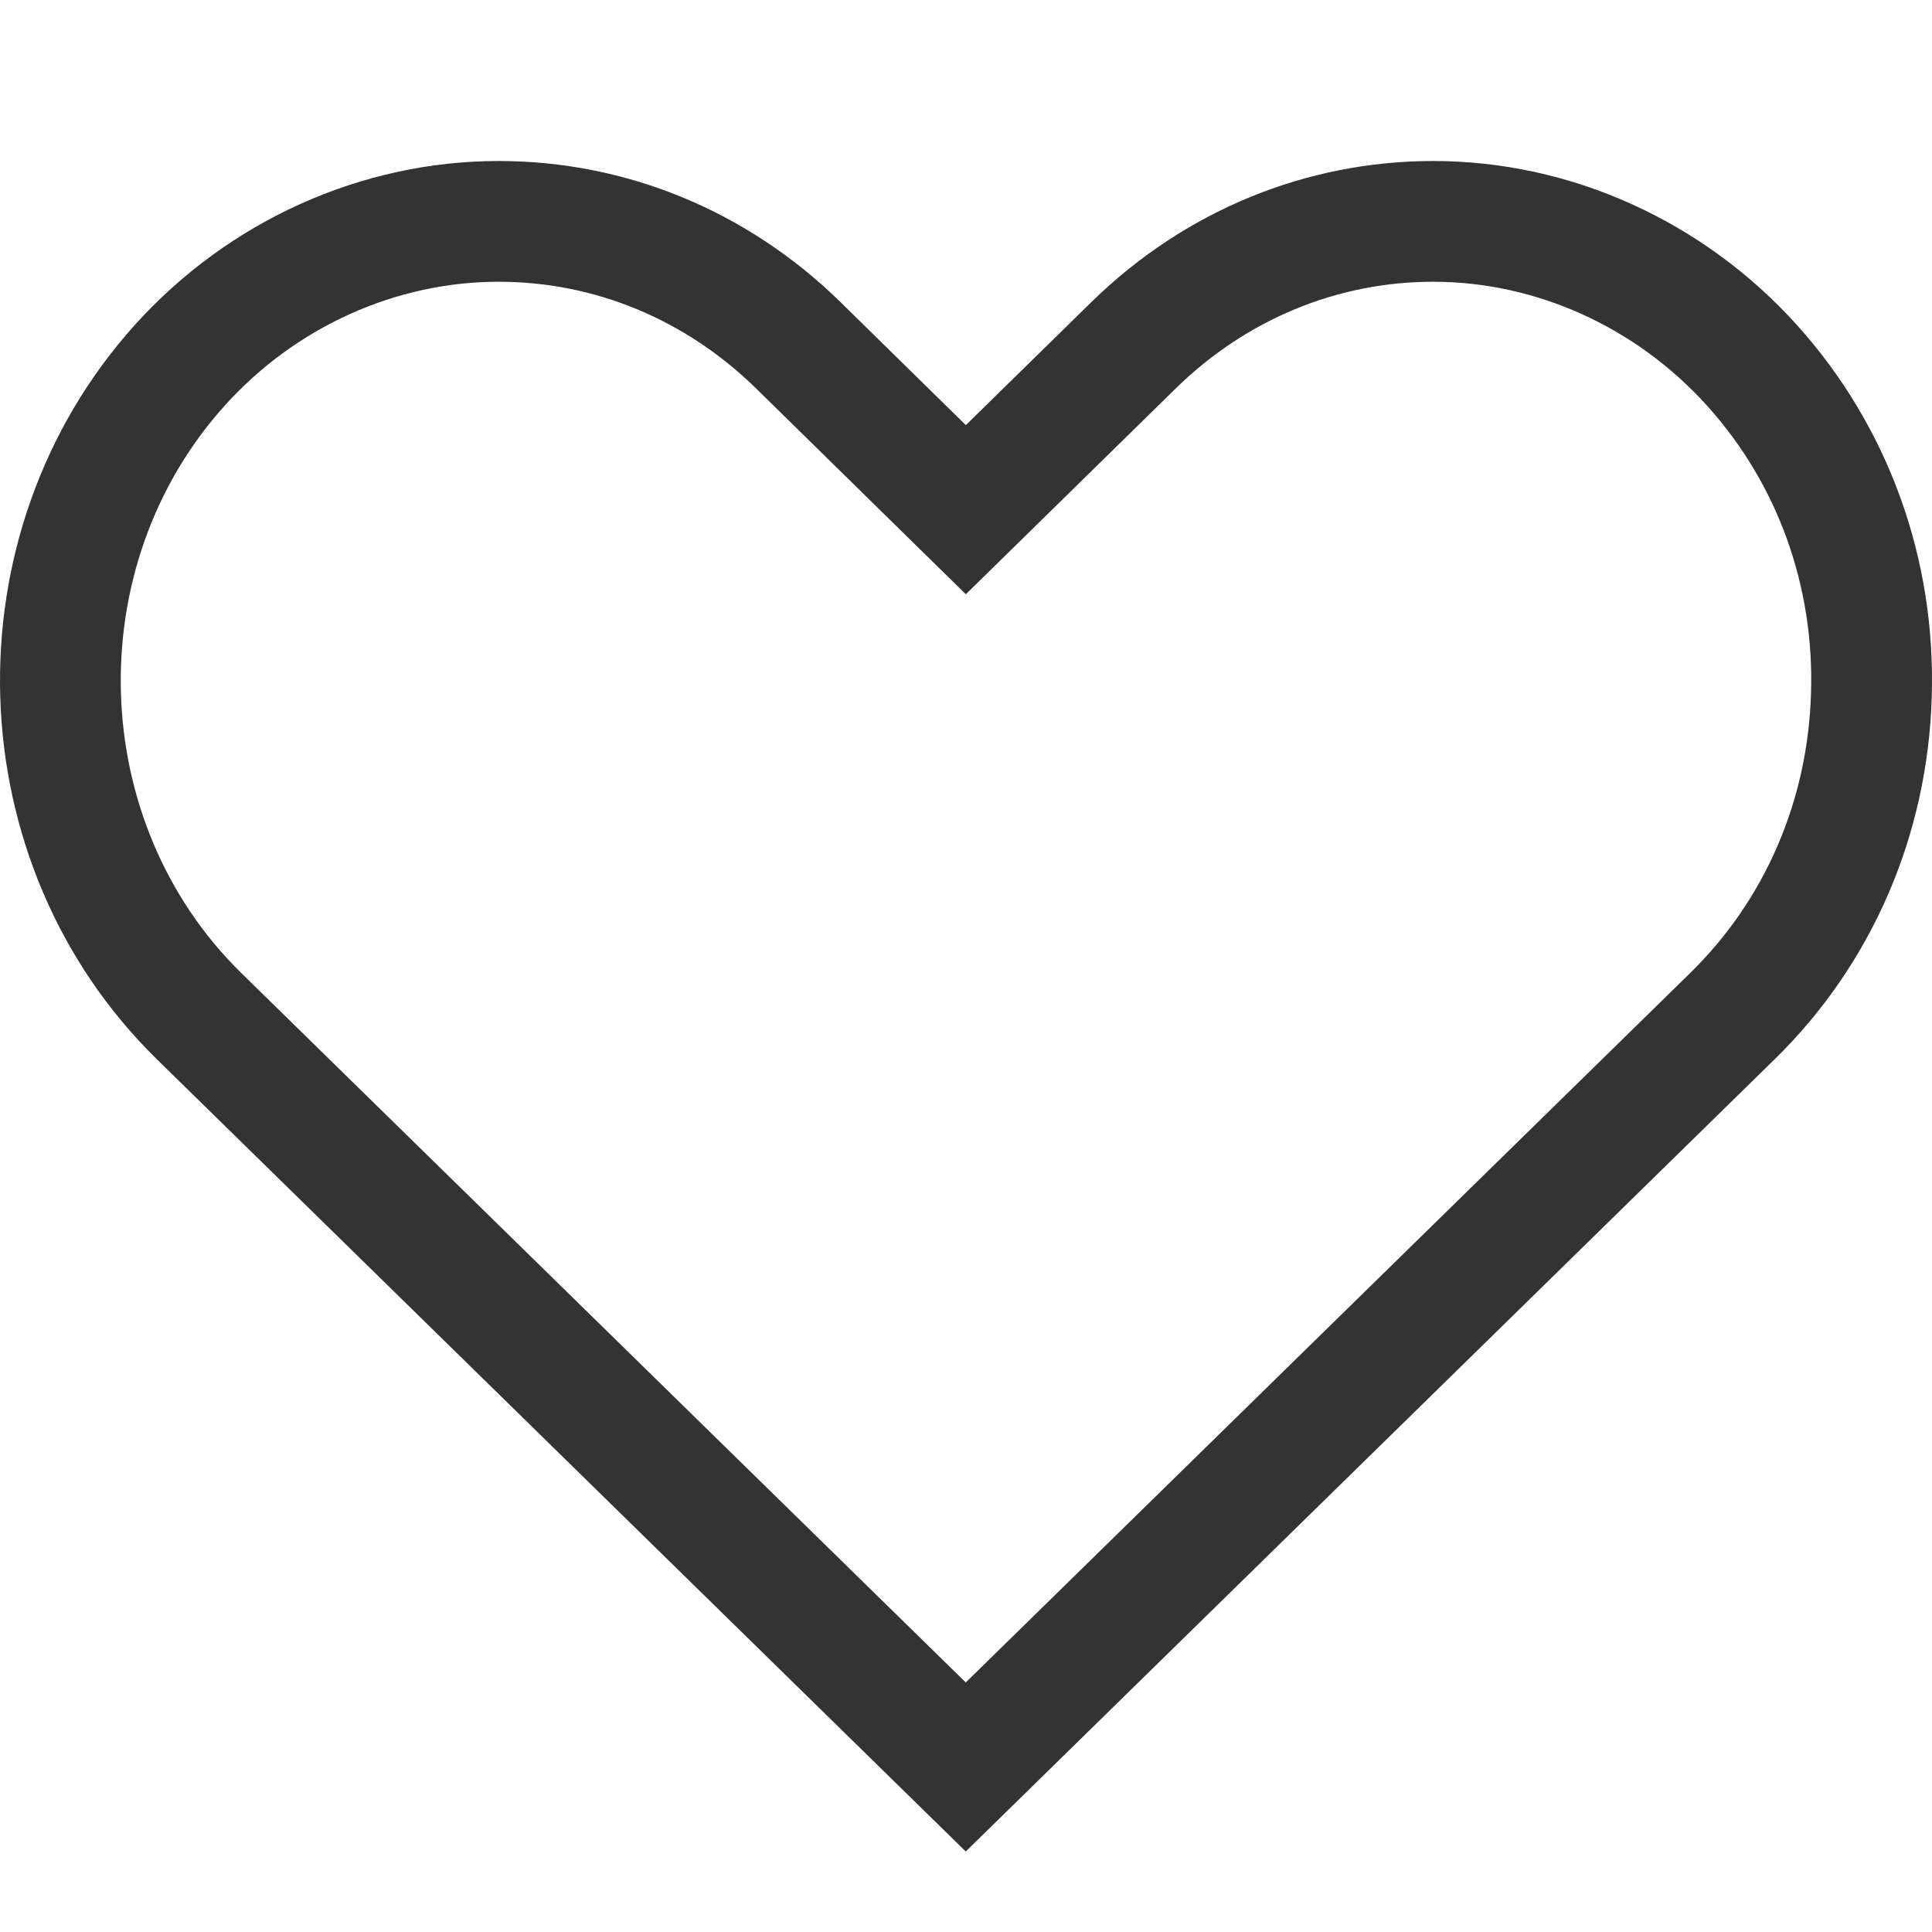 <?xml version="1.0" encoding="UTF-8"?>
<svg width="24px" height="24px" viewBox="0 0 24 24" version="1.1" xmlns="http://www.w3.org/2000/svg" xmlns:xlink="http://www.w3.org/1999/xlink">
    <!-- Generator: Sketch 43.2 (39069) - http://www.bohemiancoding.com/sketch -->
    <title>icon_outline_like_24</title>
    <desc>Created with Sketch.</desc>
    <defs></defs>
    <g id="Page-1" stroke="none" stroke-width="1" fill="none" fill-rule="evenodd">
        <g id="icon_outline_like_32" fill="#333333">
            <g transform="translate(0, 2)" id="Group-4">
                <g fill-rule="nonzero">
                    <path d="M11.997,18.9 L20.997,10.086 C21.924,9.179 22.458,7.948 22.497,6.61 C22.539,5.273 22.079,4.008 21.206,3.04 C20.322,2.06 19.079,1.5 17.804,1.5 C16.615,1.5 15.485,1.966 14.611,2.82 L11.998,5.382 L10.948,4.352 L9.388,2.821 C8.513,1.966 7.384,1.5 6.195,1.5 C4.918,1.5 3.675,2.059 2.793,3.037 C0.991,5.036 1.085,8.213 2.997,10.087 L11.997,18.9 Z M1.948,11.158 C-0.539,8.721 -0.662,4.629 1.679,2.032 C2.845,0.741 4.492,0 6.195,0 C7.778,0 9.283,0.62 10.437,1.749 L11.998,3.281 L13.561,1.749 C14.716,0.62 16.221,9.3279279e-16 17.804,9.3279279e-16 C19.507,9.3279279e-16 21.153,0.742 22.32,2.035 C23.452,3.291 24.05,4.932 23.997,6.657 C23.946,8.378 23.252,9.979 22.046,11.158 L11.997,21 L1.948,11.158 Z" id="Shape"></path>
                </g>
            </g>
        </g>
    </g>
</svg>